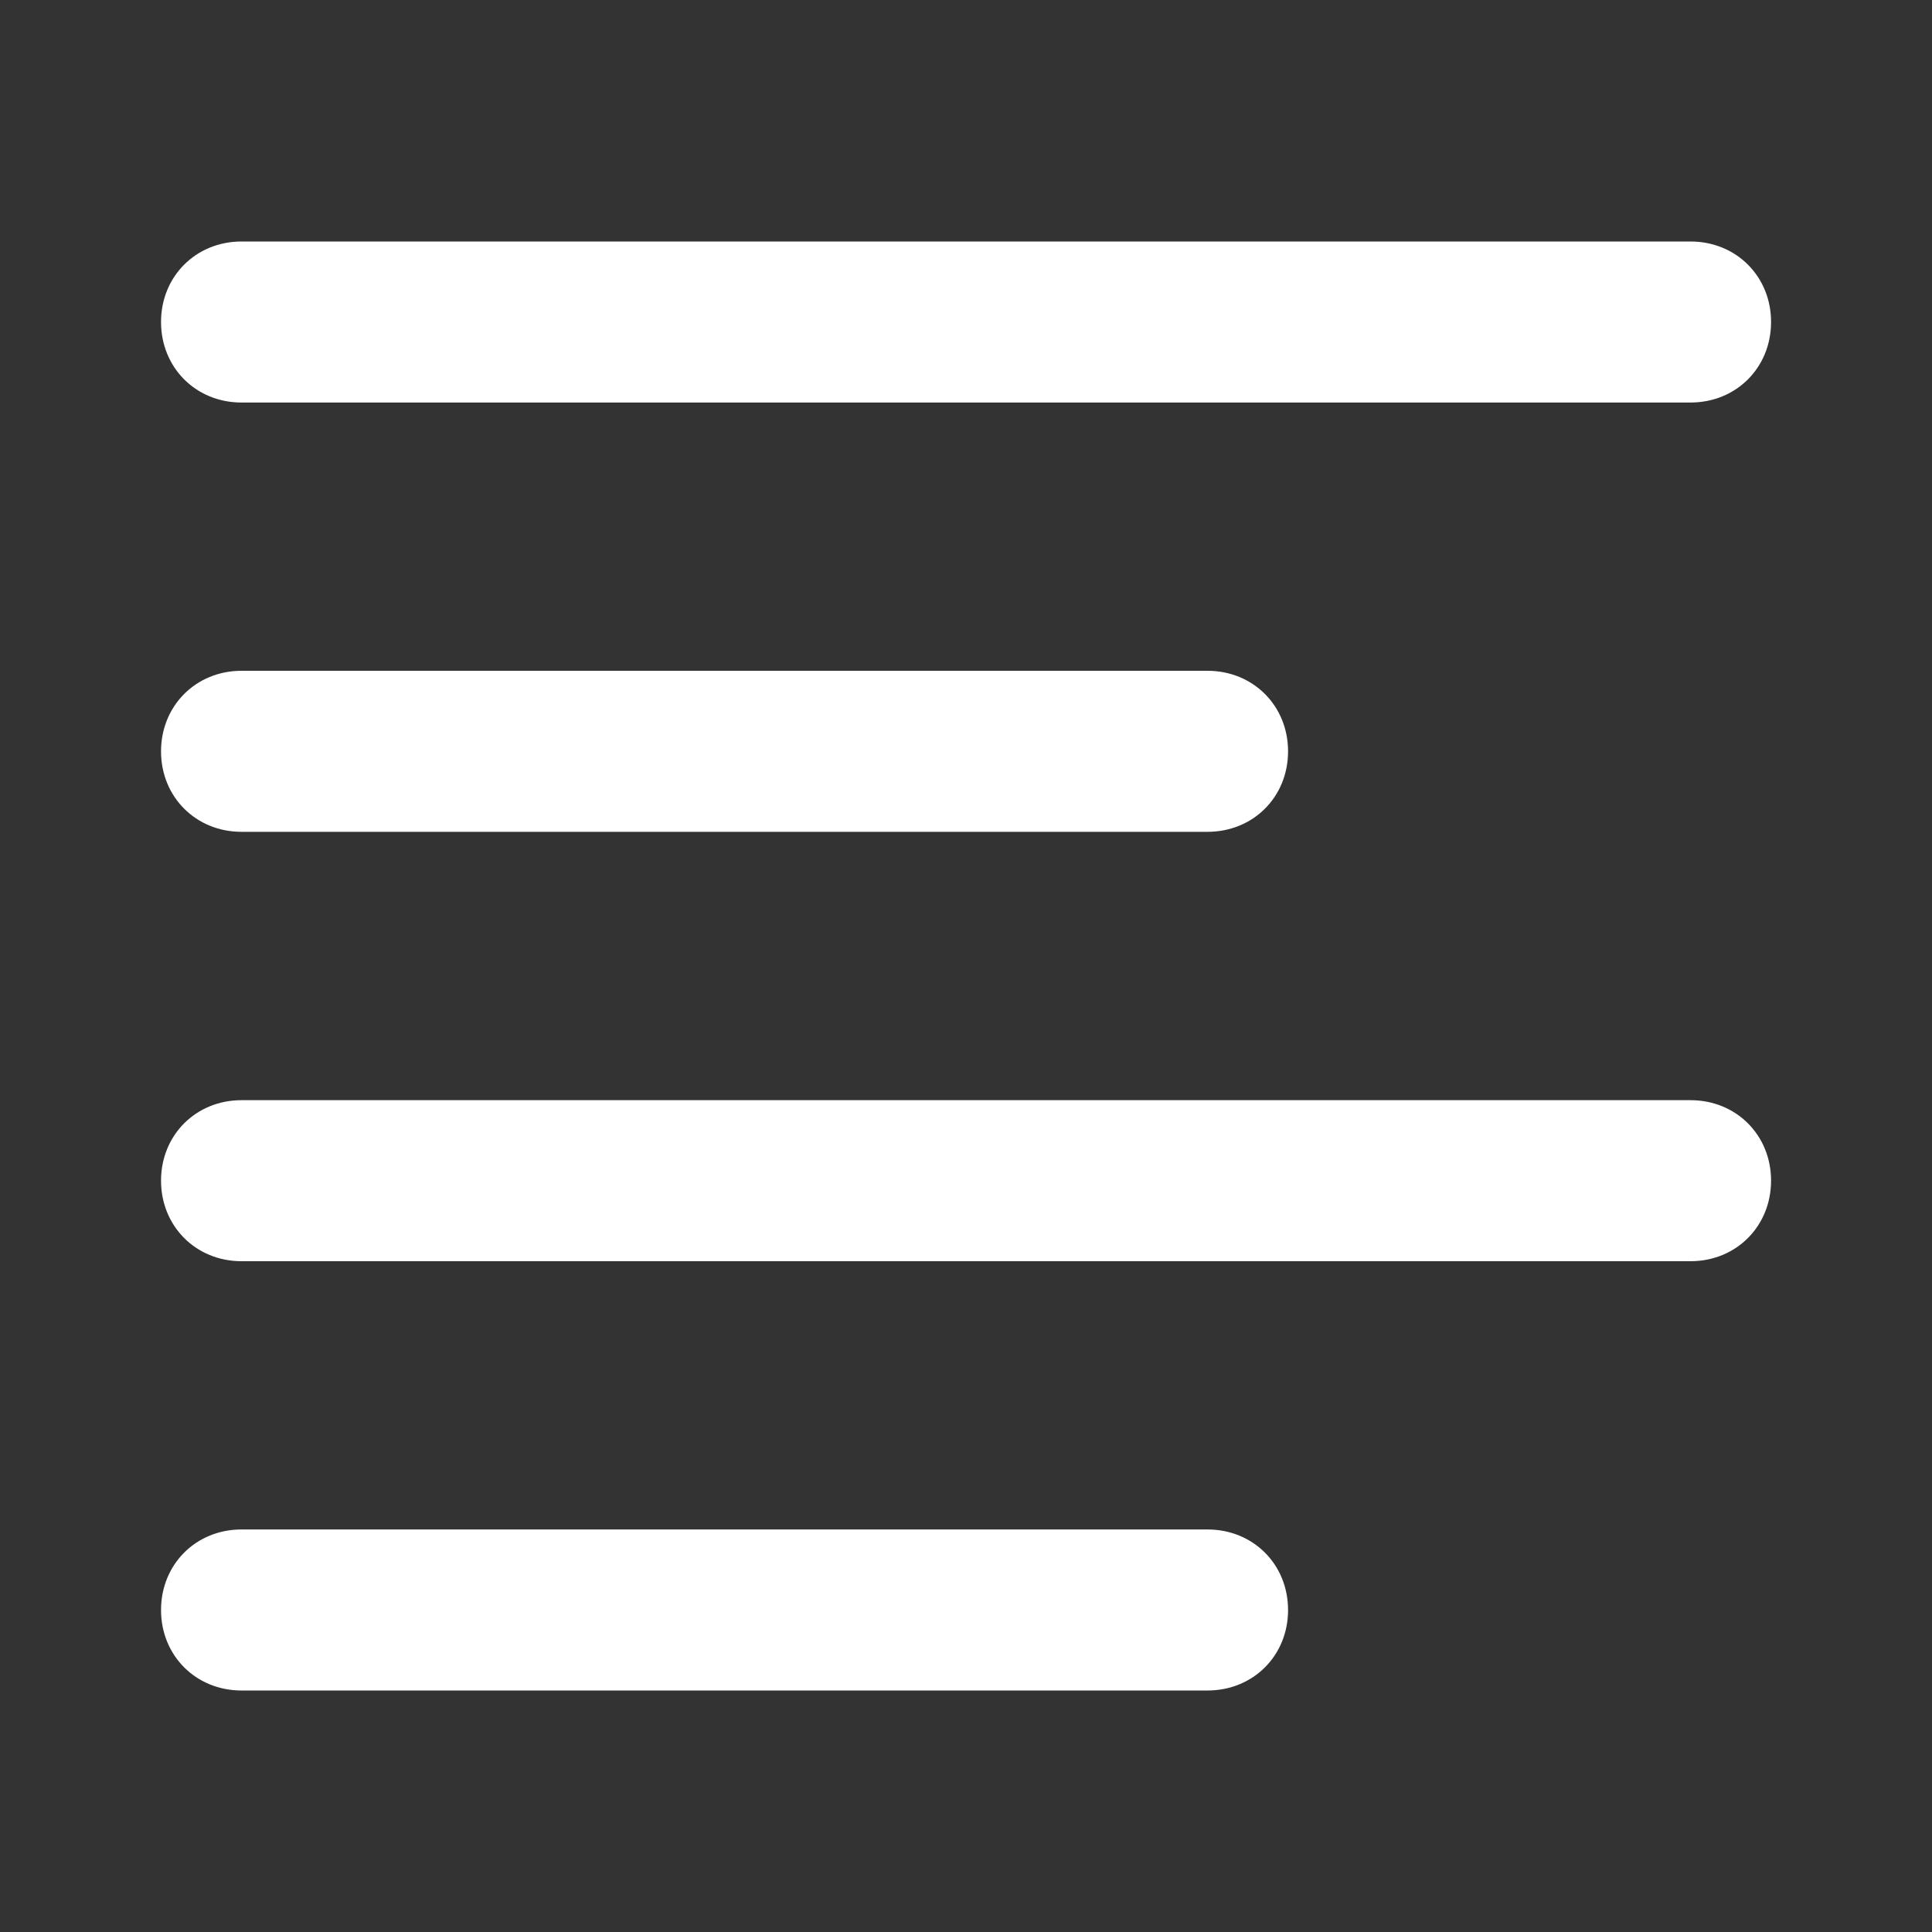 <svg width="20" height="20" viewBox="0 0 20 20" fill="none" xmlns="http://www.w3.org/2000/svg">
<rect x="0" y="0" width="20" height="20" fill="#333333" stroke="none"/>
<path d="M17.5 4.167H2.5C2.028 4.167 1.667 3.806 1.667 3.333C1.667 2.861 2.028 2.5 2.5 2.5H17.5C17.973 2.5 18.334 2.861 18.334 3.333C18.334 3.806 17.973 4.167 17.5 4.167Z" fill="white"/>
<path d="M12.5 8.611H2.5C2.028 8.611 1.667 8.25 1.667 7.778C1.667 7.306 2.028 6.944 2.5 6.944H12.5C12.973 6.944 13.334 7.306 13.334 7.778C13.334 8.25 12.973 8.611 12.5 8.611Z" fill="white"/>
<path d="M17.5 13.056H2.5C2.028 13.056 1.667 12.694 1.667 12.222C1.667 11.75 2.028 11.389 2.5 11.389H17.5C17.973 11.389 18.334 11.75 18.334 12.222C18.334 12.694 17.973 13.056 17.5 13.056Z" fill="white"/>
<path d="M12.5 17.5H2.5C2.028 17.5 1.667 17.139 1.667 16.667C1.667 16.194 2.028 15.833 2.5 15.833H12.5C12.973 15.833 13.334 16.194 13.334 16.667C13.334 17.139 12.973 17.5 12.5 17.5Z" fill="white"/>
</svg>
